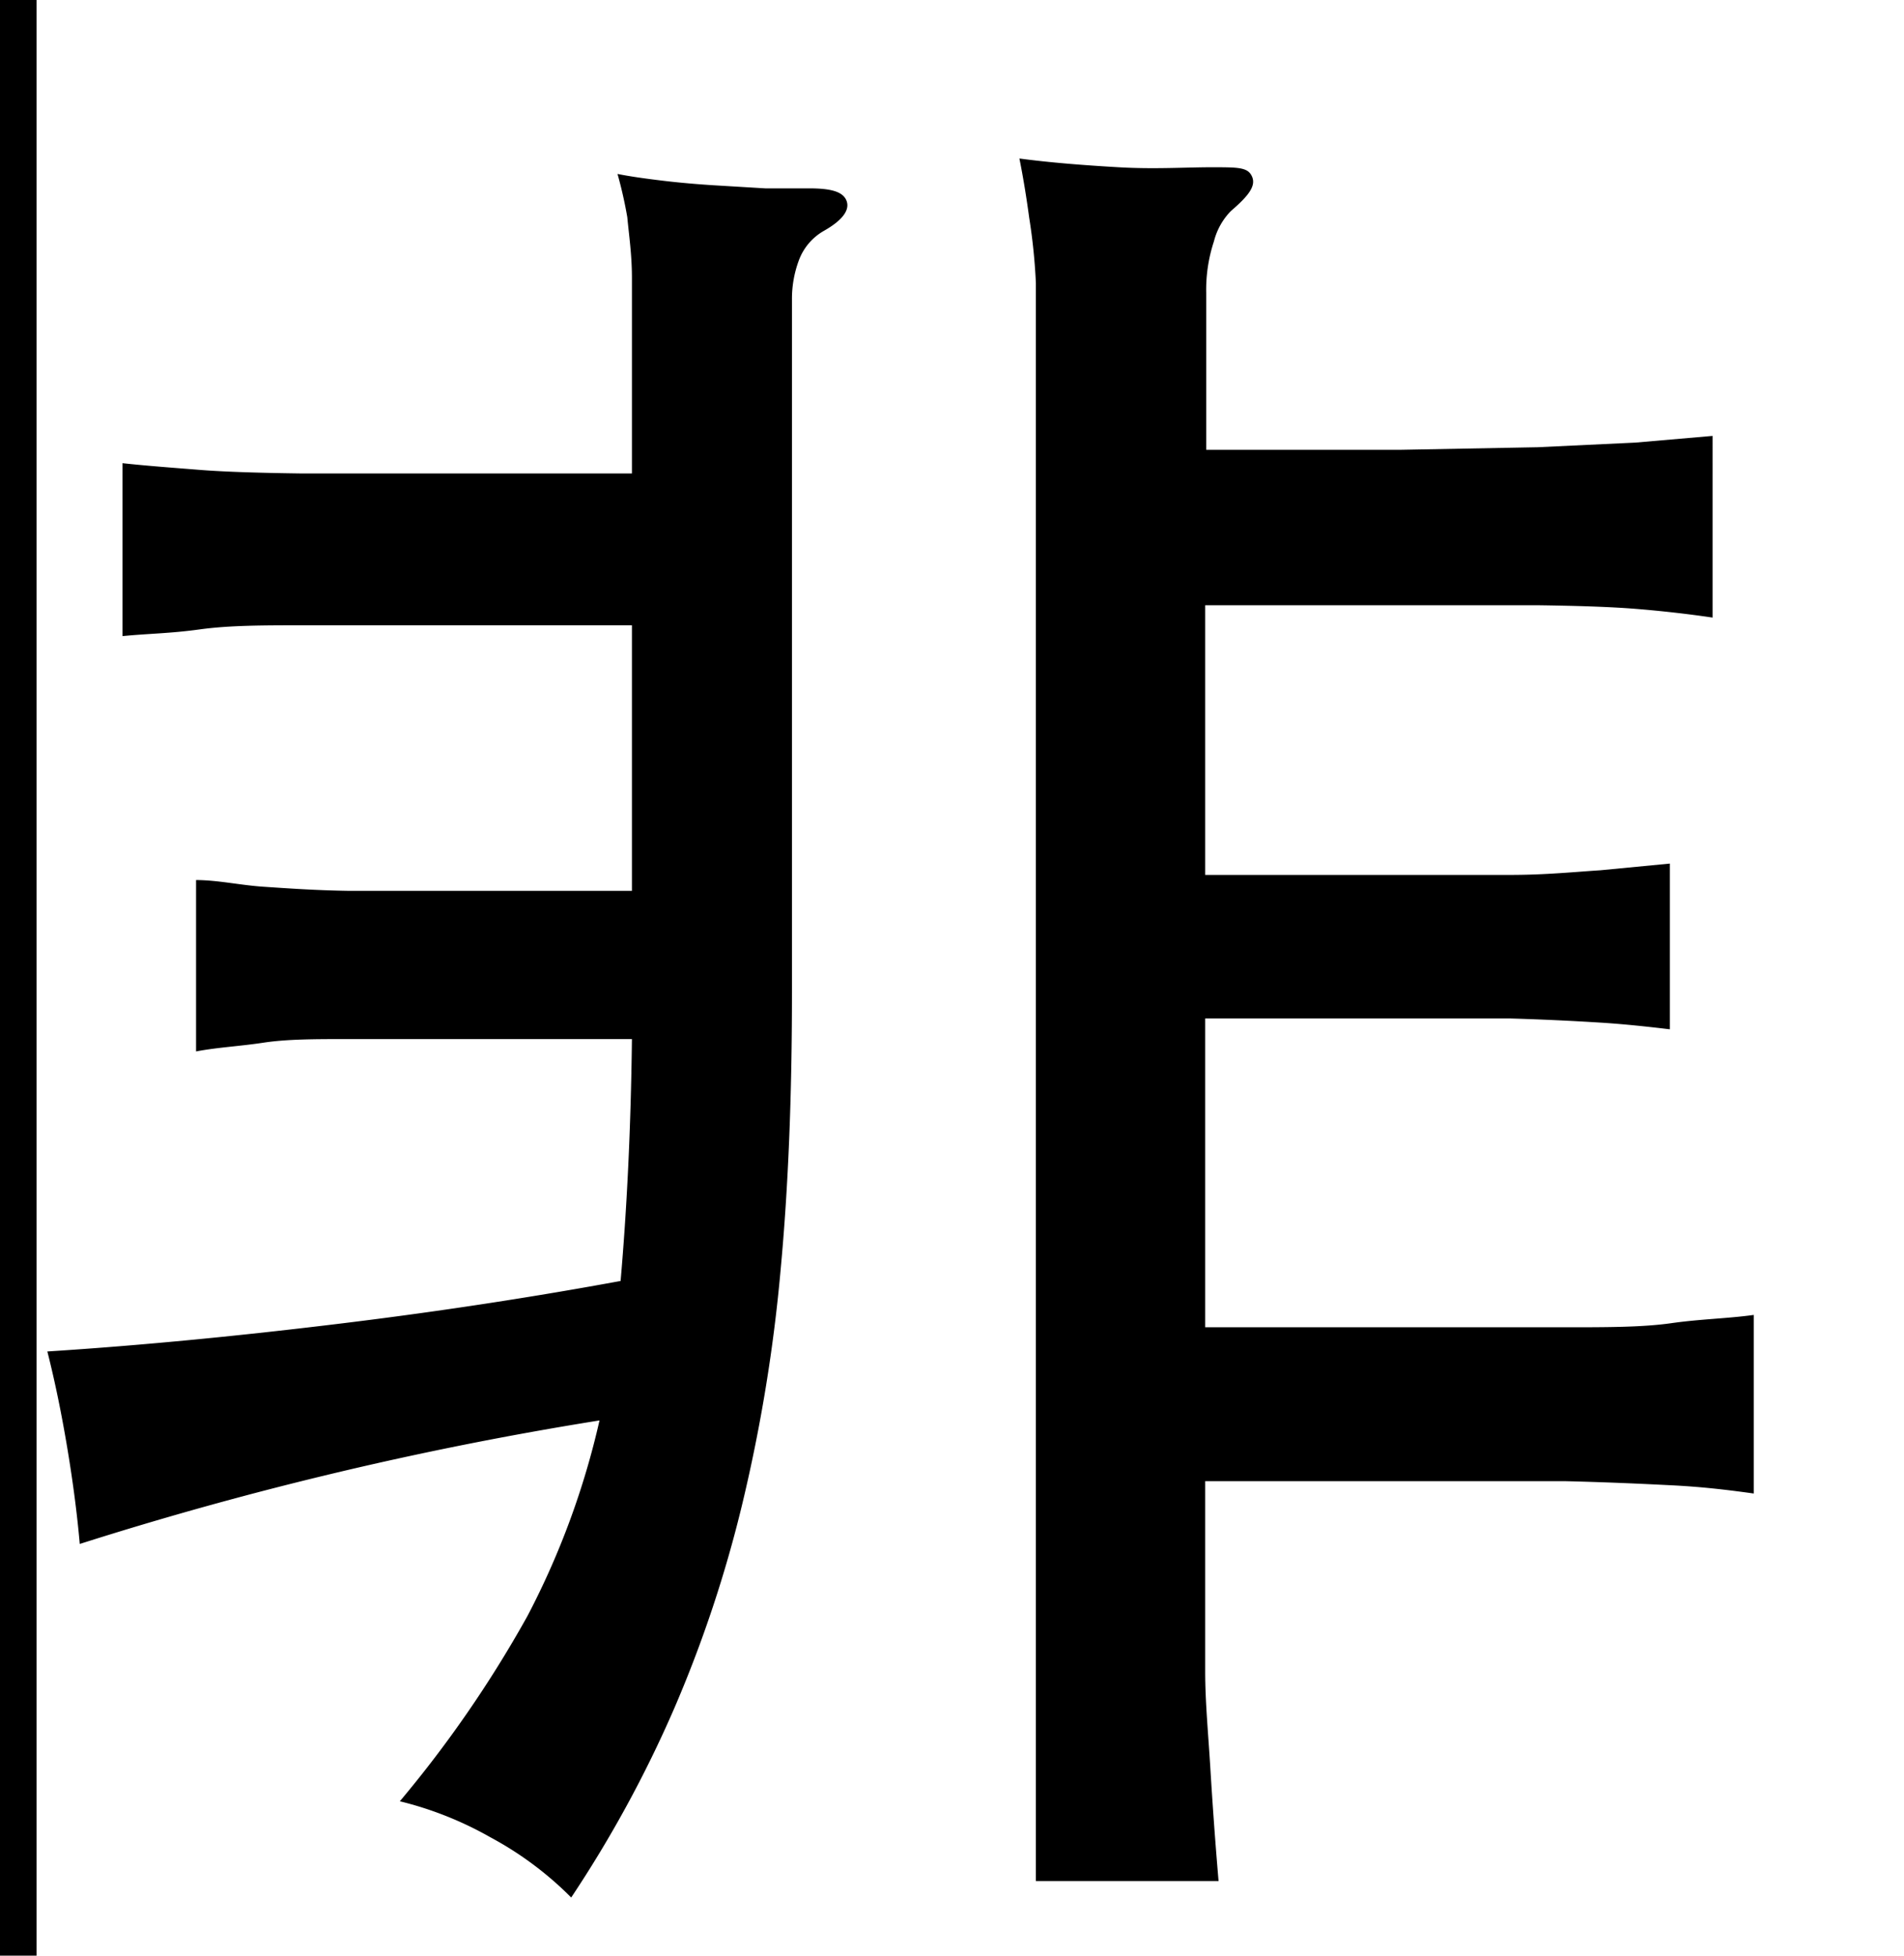 <svg xmlns="http://www.w3.org/2000/svg" viewBox="0 0 37 38"><defs><style>.cls-1{fill:none;stroke:#000;stroke-miterlimit:10;}</style></defs><title>radical</title><g id="radical-175" data-name="Layer 2"><path d="M12.28,12.15c-1.43,0-2.66,0-3.7,0l-2.7,0c-.76,0-1.42,0-2,.08s-1,.08-1.5.13V9c.45.05,1,.09,1.5.13s1.22.06,2,.07l2.7,0,3.7,0c0-.84,0-1.57,0-2.19s0-1.15,0-1.61-.06-.85-.09-1.18A8.3,8.3,0,0,0,12,3.38c.25.05.54.09.87.13s.68.07,1,.09l1,.06h.85c.42,0,.66.06.73.24s-.08.38-.43.58a1.1,1.1,0,0,0-.5.59,2.14,2.14,0,0,0-.13.74V19.29c0,2-.07,3.77-.22,5.38a31.51,31.51,0,0,1-.74,4.53,24.53,24.53,0,0,1-1.33,4,23.49,23.49,0,0,1-2,3.67,6.62,6.62,0,0,0-1.57-1.17A6.86,6.86,0,0,0,7.77,35a22.91,22.91,0,0,0,2.48-3.6,15.61,15.61,0,0,0,1.4-3.8A69.35,69.35,0,0,0,1.55,30c-.05-.57-.13-1.19-.24-1.85s-.24-1.3-.39-1.89c1.88-.12,3.8-.31,5.76-.55s3.75-.52,5.38-.82c.12-1.38.2-2.95.22-4.7l-3.22,0-2.29,0c-.64,0-1.19,0-1.65.07s-.89.09-1.31.17V17.1c.42,0,.86.1,1.31.13s1,.07,1.65.08l2.29,0c.89,0,2,0,3.22,0ZM23.42,17c1.36,0,2.52,0,3.48,0l2.46,0c.68,0,1.26-.06,1.74-.09l1.35-.13V20c-.42-.05-.87-.1-1.35-.13s-1.06-.06-1.74-.08l-2.46,0c-1,0-2.12,0-3.48,0v6c1.58,0,2.93,0,4.07,0l2.92,0c.82,0,1.51,0,2.07-.08s1.1-.09,1.6-.16v3.47c-.5-.07-1-.13-1.6-.16s-1.25-.06-2.07-.08l-2.92,0c-1.14,0-2.49,0-4.07,0,0,.71,0,1.36,0,1.94s0,1.17,0,1.76.06,1.21.1,1.87.09,1.38.16,2.2H20.13V9.7c0-1,0-1.81,0-2.47s0-1.24,0-1.73A11.3,11.3,0,0,0,20,4.23c-.05-.37-.11-.75-.19-1.15.6.08,1.24.13,1.93.17s1.29,0,1.81,0,.7,0,.78.18-.06.37-.41.67a1.3,1.3,0,0,0-.33.59,3,3,0,0,0-.15,1V8.74c1.48,0,2.74,0,3.77,0l2.67-.05,1.9-.09,1.5-.13V12c-.47-.07-1-.13-1.5-.17s-1.16-.06-1.9-.07l-2.67,0H23.42Z"/></g><g id="radical-175" data-name="Layer 6"><rect class="cls-1" x="-37.79" y="-0.5" width="38" height="38"/></g></svg>